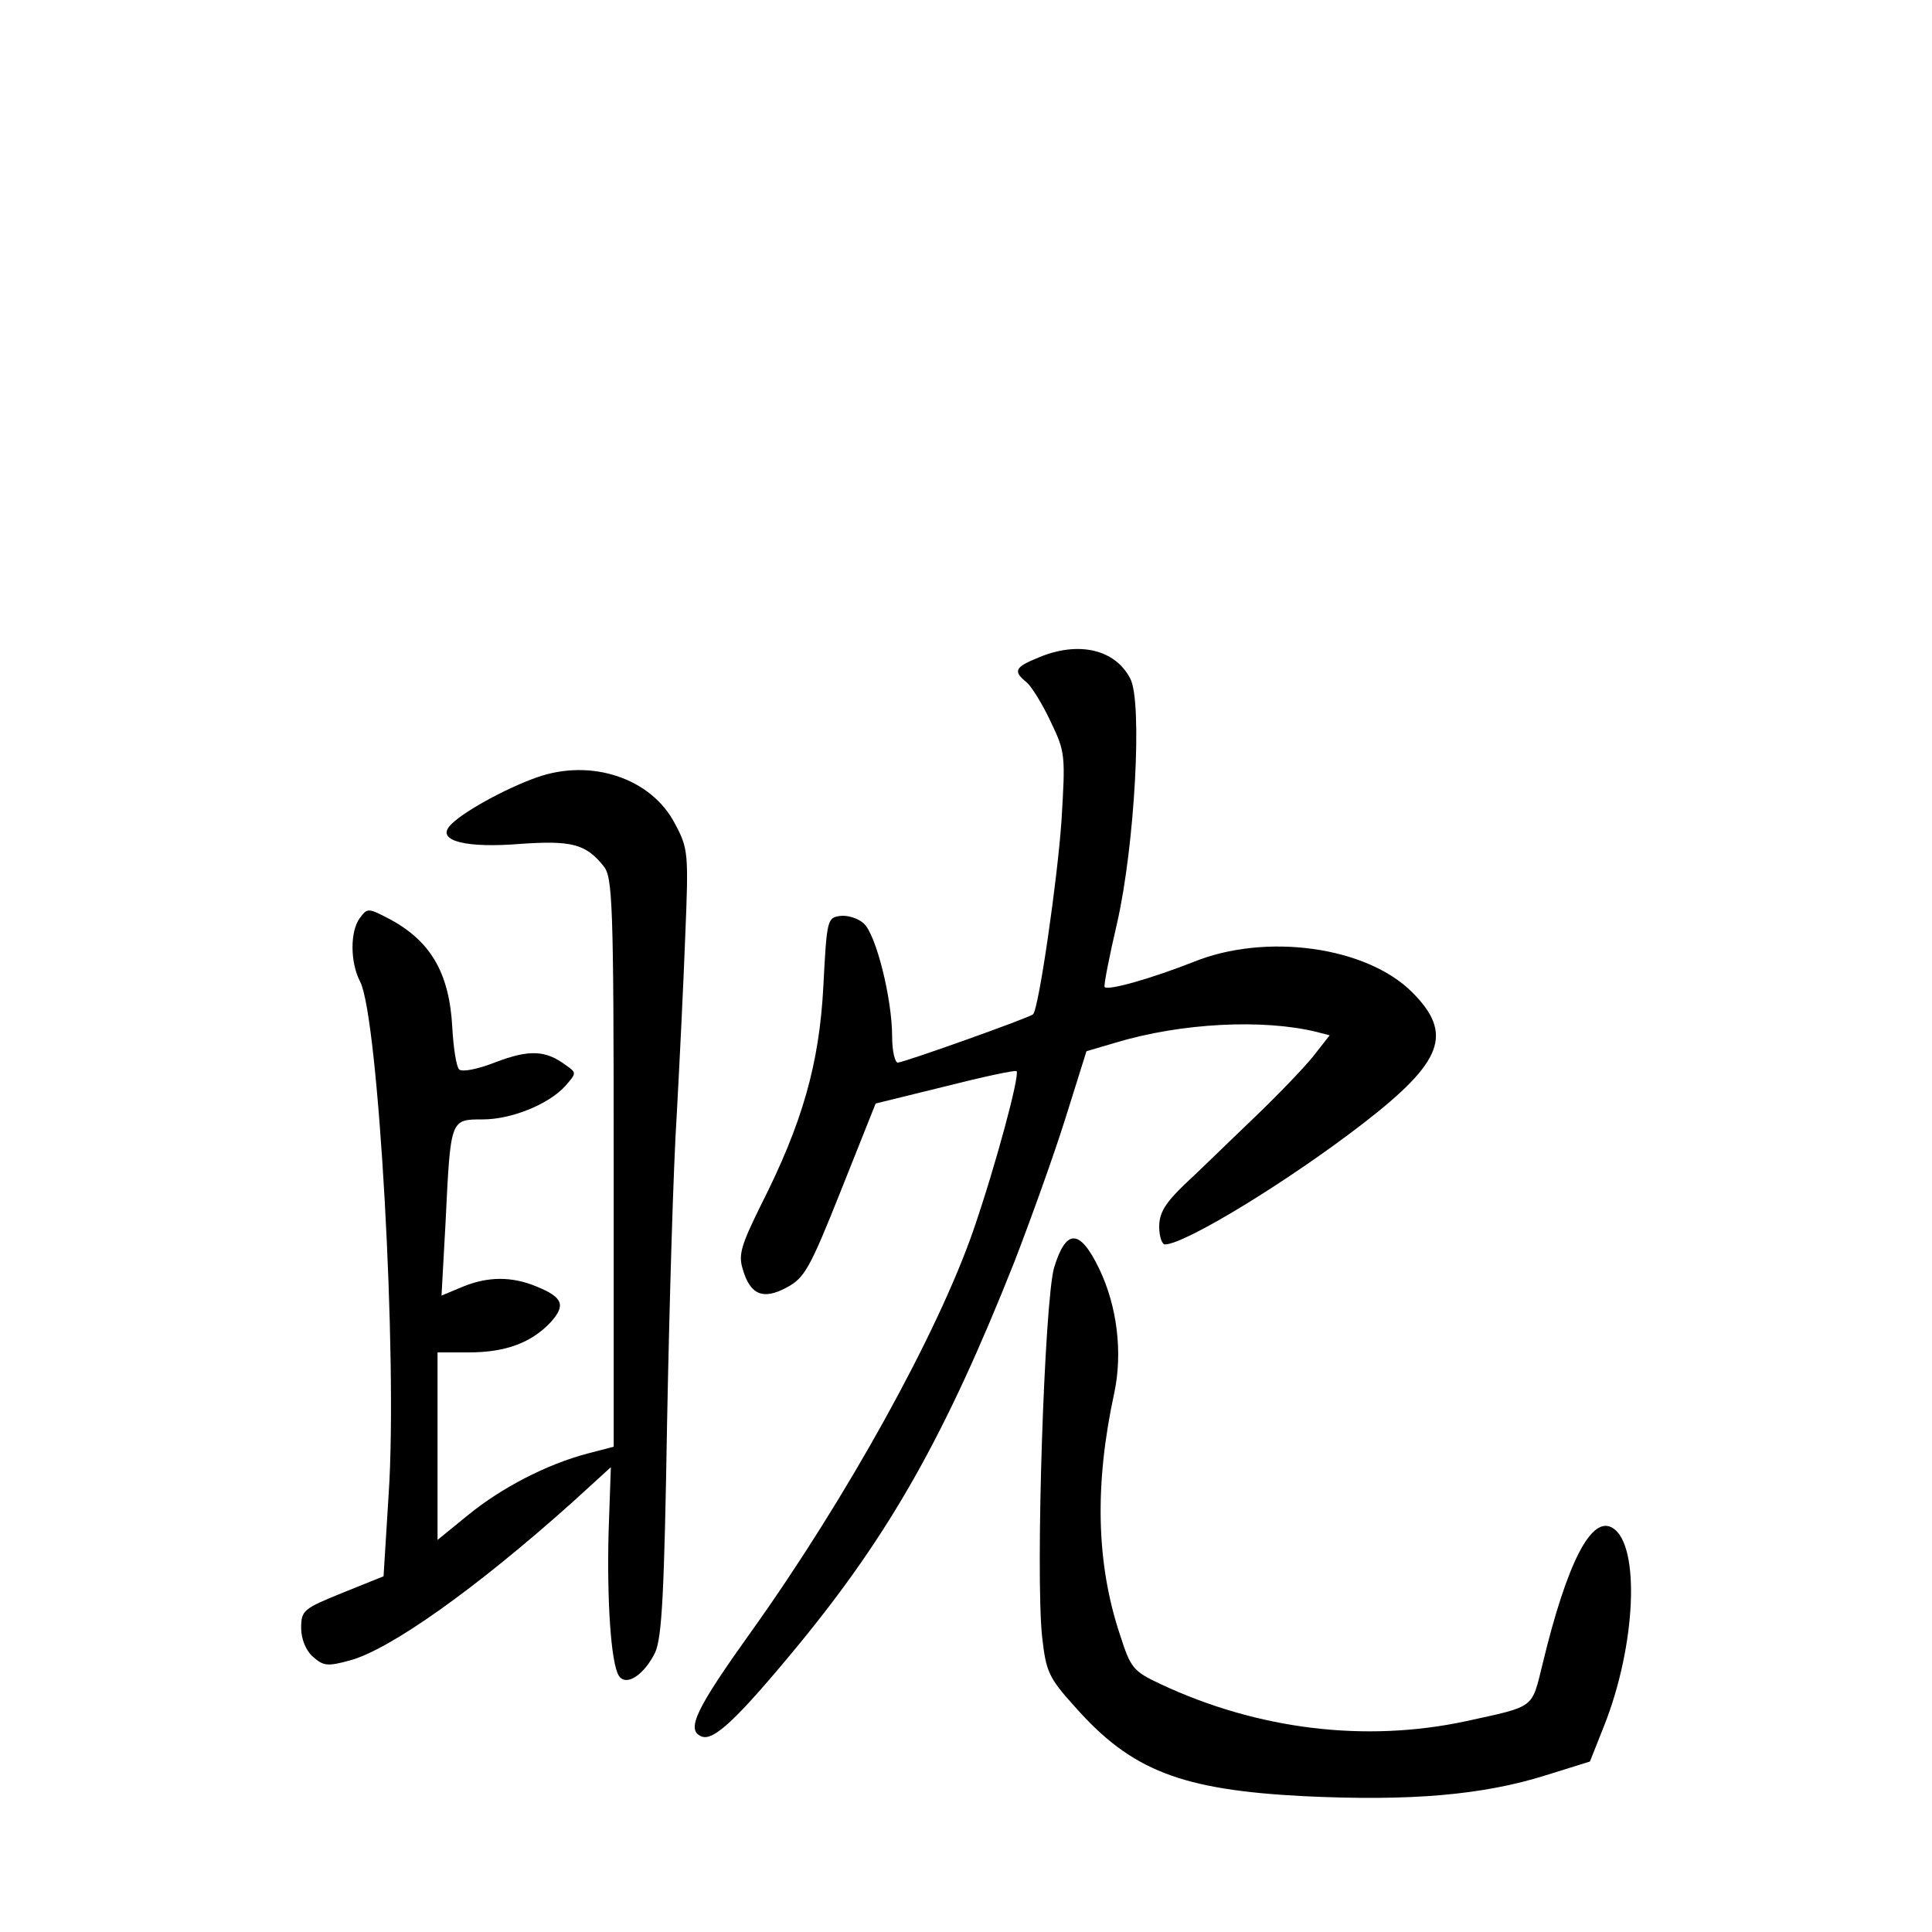 <?xml version="1.0" standalone="no"?>
<!DOCTYPE svg PUBLIC "-//W3C//DTD SVG 20010904//EN"
 "http://www.w3.org/TR/2001/REC-SVG-20010904/DTD/svg10.dtd">
<svg version="1.0" xmlns="http://www.w3.org/2000/svg"
 width="340pt" height="340pt" viewBox="0 0 340 340"
 preserveAspectRatio="xMidYMid meet">
<g transform="translate(0,340) scale(0.1,-0.1)"
fill="#000000" stroke="none">
<path d="M1828 2243 c-42 -17 -46 -24 -21 -44 9 -8 28 -39 42 -69 26 -54 26
-59 19 -175 -7 -102 -40 -331 -50 -340 -6 -6 -228 -85 -238 -85 -5 0 -10 20
-10 46 0 66 -28 179 -50 199 -10 9 -29 15 -42 13 -22 -3 -23 -7 -29 -123 -7
-137 -37 -242 -110 -386 -34 -69 -40 -87 -32 -112 13 -46 36 -55 77 -33 32 17
41 33 96 171 l61 153 122 30 c67 17 123 29 126 27 6 -7 -37 -167 -76 -280 -63
-182 -223 -471 -390 -705 -98 -137 -117 -175 -88 -186 21 -8 62 30 170 161
161 196 259 369 380 674 29 75 70 189 90 253 l37 118 51 15 c116 35 260 42
354 19 l23 -6 -29 -37 c-16 -20 -64 -70 -107 -111 -43 -41 -97 -94 -121 -116
-33 -32 -43 -49 -43 -73 0 -17 5 -31 10 -31 35 0 217 111 349 213 141 109 159
158 86 231 -80 80 -257 105 -385 53 -71 -28 -150 -51 -156 -44 -2 2 8 53 22
113 31 136 45 389 23 430 -27 52 -92 66 -161 37z"/>
<path d="M945 2032 c-57 -20 -136 -64 -154 -86 -22 -26 30 -39 126 -31 88 6
114 0 145 -39 16 -19 18 -62 18 -521 l0 -501 -46 -12 c-72 -19 -151 -60 -210
-108 l-54 -44 0 165 0 165 55 0 c65 0 110 17 144 53 27 30 22 44 -25 63 -43
18 -86 18 -131 -1 l-36 -15 7 127 c9 184 8 183 65 183 52 0 117 27 146 59 20
23 20 23 0 37 -35 26 -64 27 -122 5 -33 -13 -60 -18 -65 -13 -5 5 -10 38 -12
73 -5 98 -39 155 -115 194 -33 17 -35 17 -48 -1 -17 -23 -17 -78 1 -112 32
-64 66 -661 50 -901 l-9 -145 -72 -29 c-69 -28 -73 -31 -73 -62 0 -19 8 -39
20 -50 19 -17 26 -18 66 -7 70 19 220 125 391 278 l68 62 -4 -115 c-3 -120 4
-229 18 -252 13 -20 45 2 64 41 12 27 16 105 21 407 4 206 11 449 17 540 5 92
12 234 15 316 6 144 5 152 -18 195 -41 80 -147 116 -243 82z"/>
<path d="M1855 1169 c-17 -60 -33 -539 -21 -650 7 -61 11 -71 58 -123 99 -112
187 -146 403 -157 188 -9 315 2 426 37 l77 24 25 63 c56 141 64 318 15 348
-37 23 -80 -60 -123 -238 -20 -81 -12 -75 -135 -102 -177 -38 -366 -15 -537
65 -49 23 -53 28 -72 87 -42 126 -45 265 -10 426 15 71 5 153 -27 219 -34 70
-58 70 -79 1z"/>
</g>
</svg>
